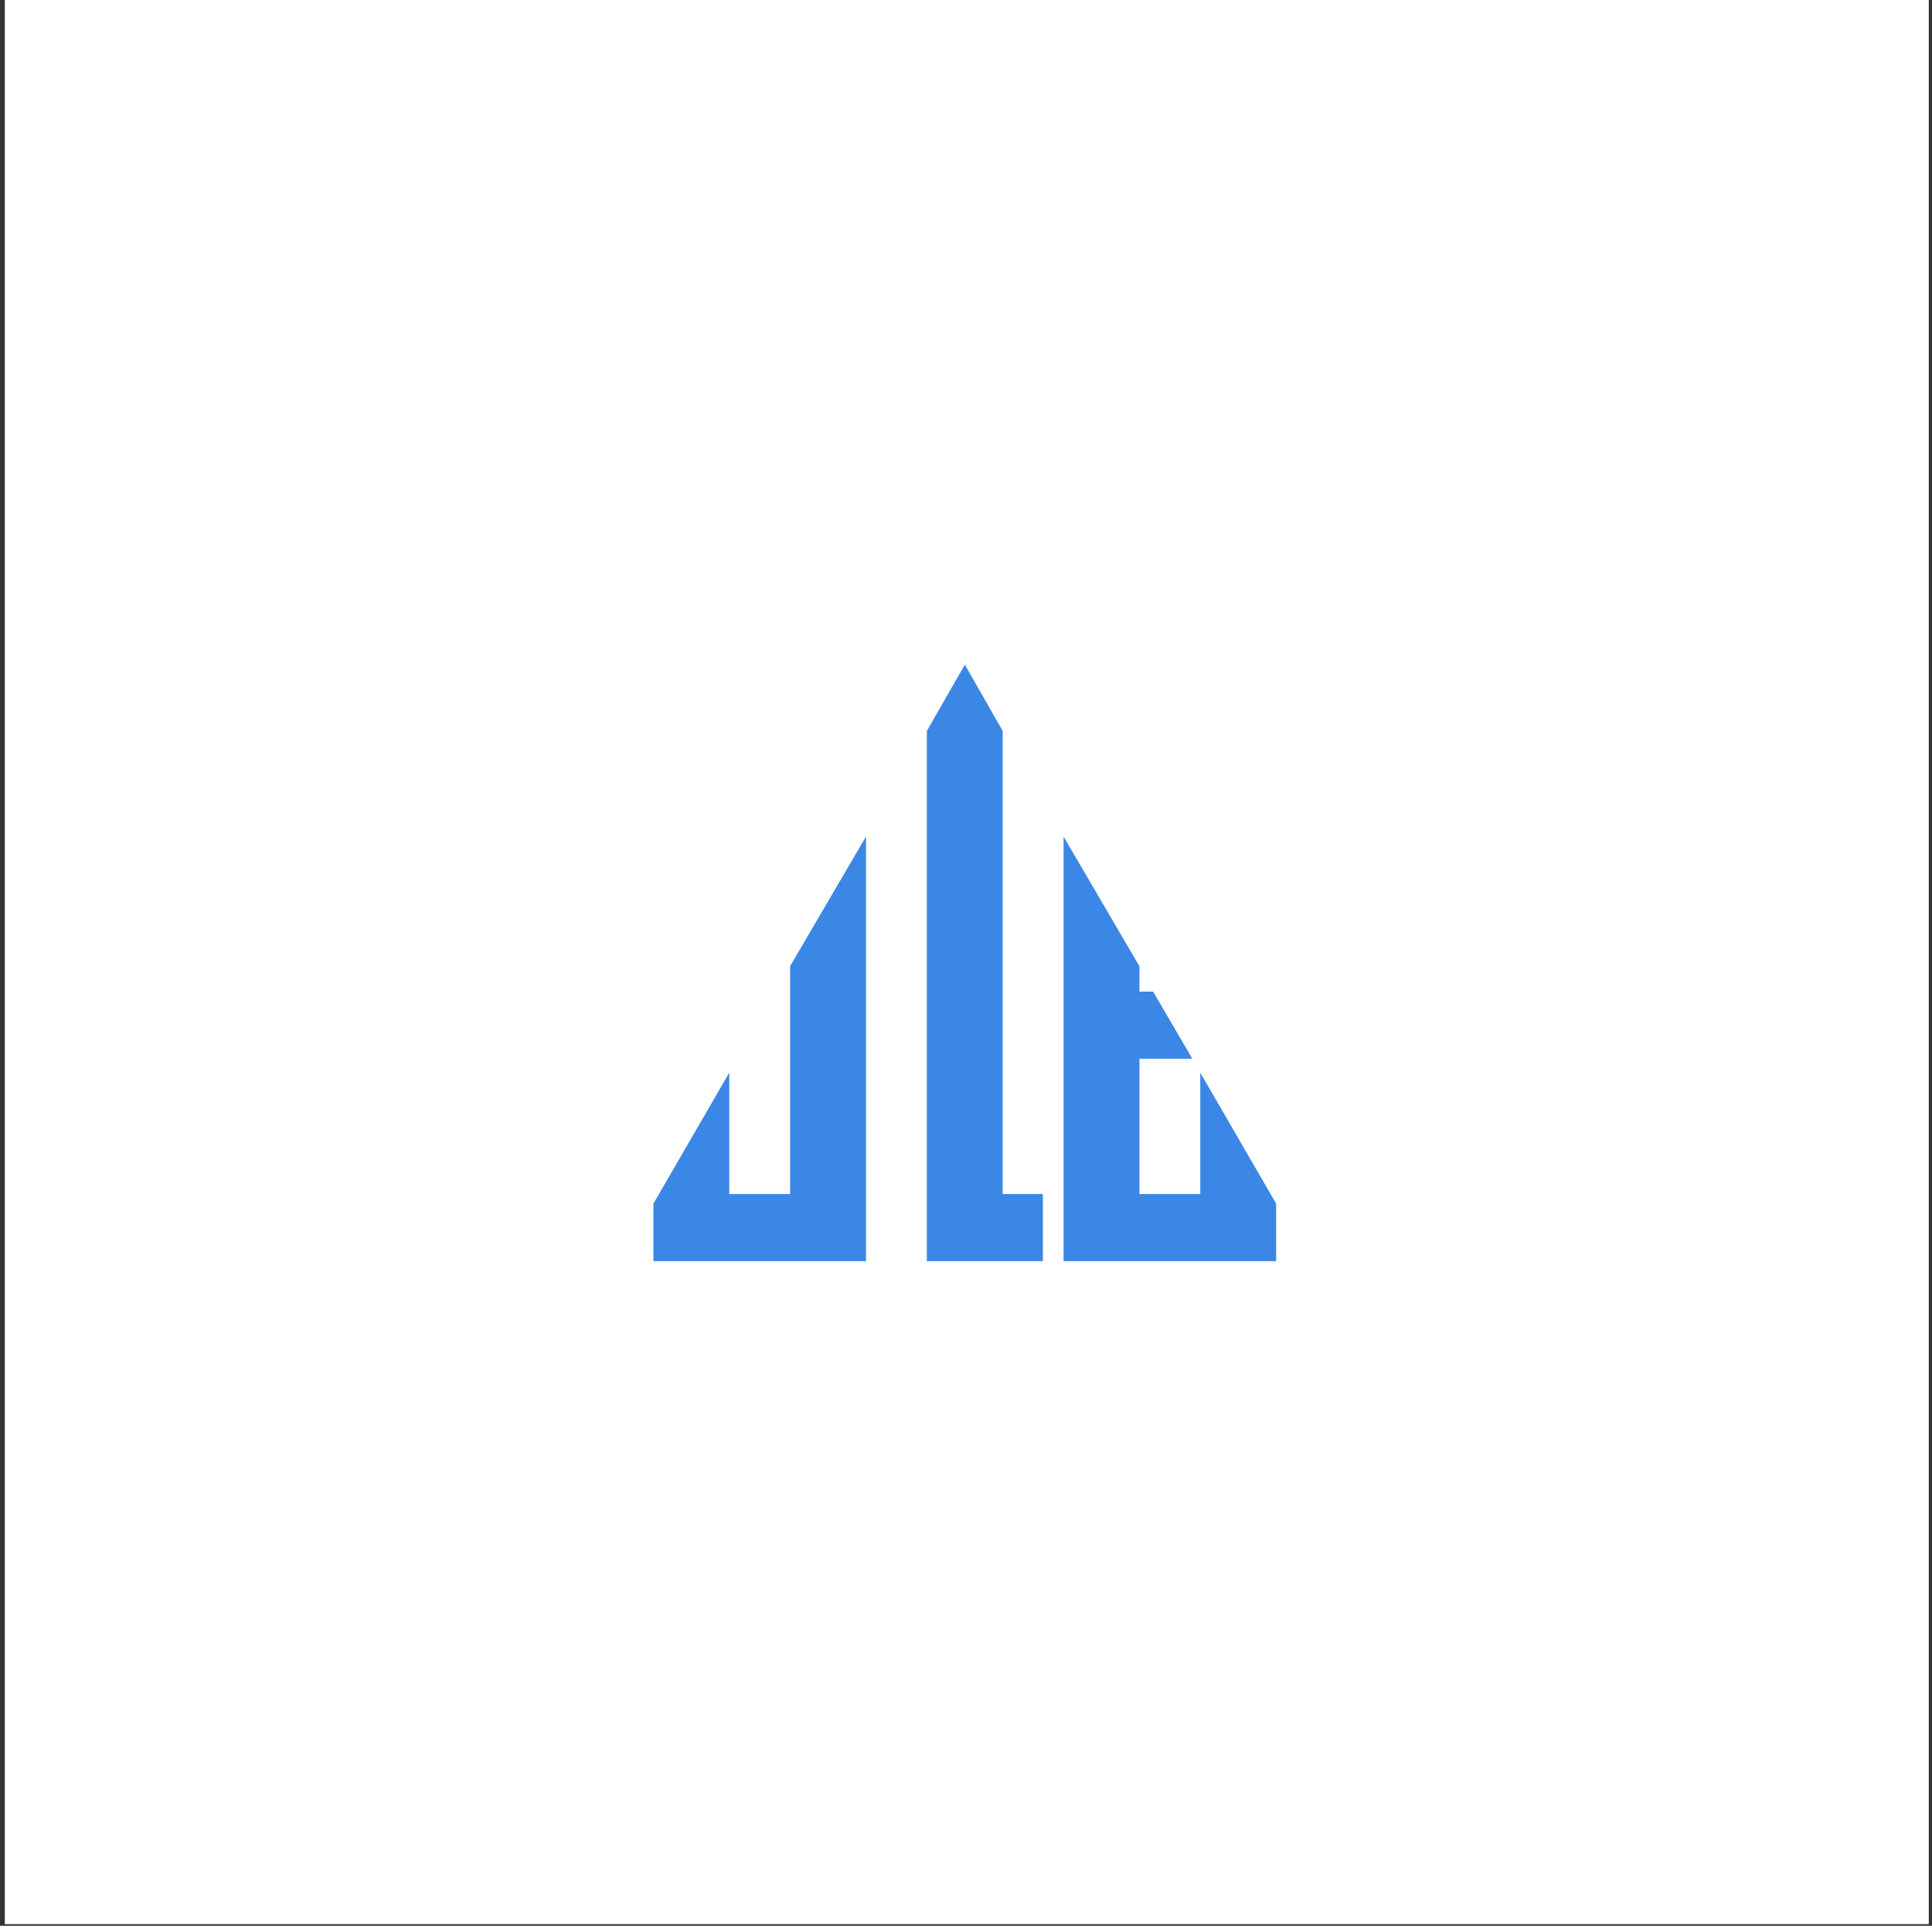 <svg width="303" height="302" viewBox="0 0 303 302" fill="none" xmlns="http://www.w3.org/2000/svg">
<rect x="0" y="0" width="303" height="302" fill="#333333" stroke="none"/>
<rect width="301.741" height="301.741" transform="translate(0.754)" fill="white"/>
<rect width="189" height="126" transform="translate(57 88)" fill="white"/>
<path fill-rule="evenodd" clip-rule="evenodd" d="M157.257 187.242L157.257 114.628L151.317 104.227L145.357 114.628V197.773H157.257L163.555 197.773V187.242H157.257Z" fill="#3B87E5"/>
<path fill-rule="evenodd" clip-rule="evenodd" d="M135.815 131.187V197.773H123.916V197.773H104.296L102.475 197.773V188.751L114.374 168.211V187.242H123.916L123.916 151.508L135.815 131.187Z" fill="#3B87E5"/>
<path fill-rule="evenodd" clip-rule="evenodd" d="M166.801 187.242L166.801 131.187L178.7 151.526V155.499H180.849L186.994 166.029H178.7L178.7 187.242H188.24V168.211L200.14 188.751V197.773H196.859H188.24H178.7V197.773H166.801L166.801 197.773V187.242Z" fill="#3B87E5"/>
</svg>
